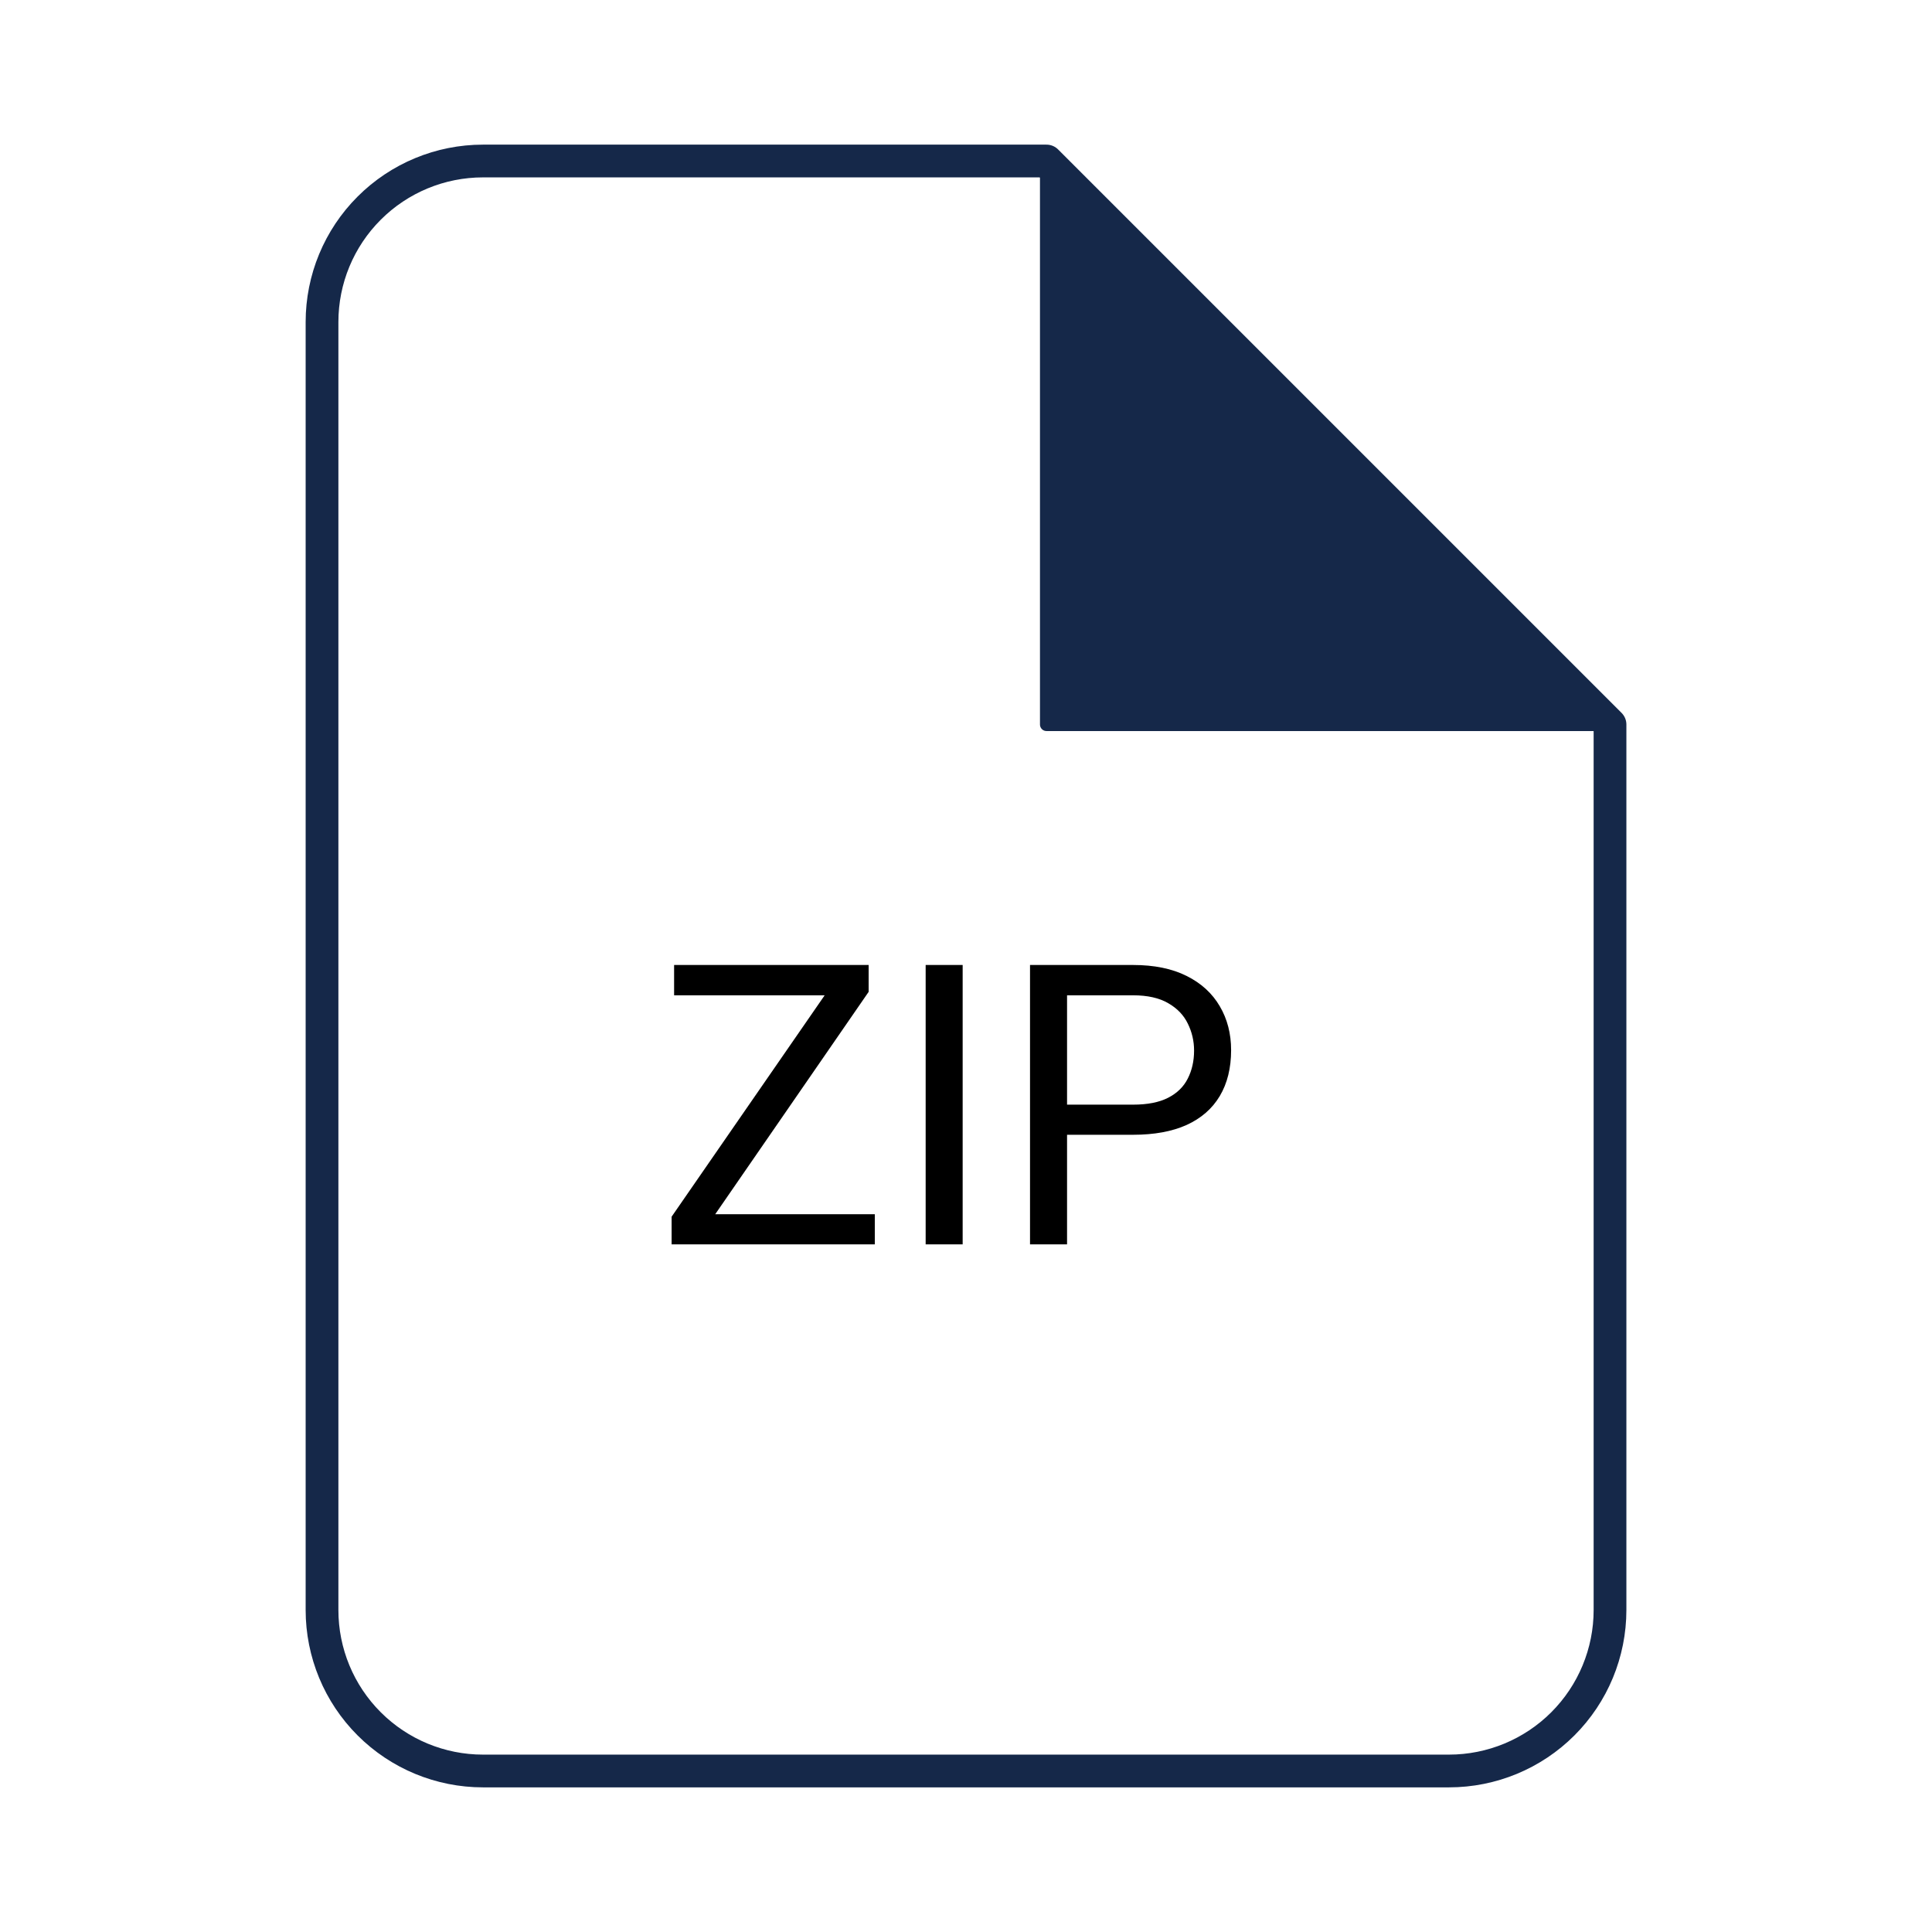 <svg width="59" height="59" viewBox="0 0 59 59" fill="none" xmlns="http://www.w3.org/2000/svg">
<path d="M31.959 4.917H14.75C13.446 4.917 12.196 5.435 11.274 6.357C10.351 7.279 9.834 8.529 9.834 9.833V49.167C9.834 50.471 10.351 51.721 11.274 52.643C12.196 53.565 13.446 54.083 14.75 54.083H44.25C45.554 54.083 46.805 53.565 47.727 52.643C48.649 51.721 49.167 50.471 49.167 49.167V22.125L31.959 4.917Z" stroke="#152849" stroke-linecap="round" stroke-linejoin="round"/>
<path d="M31.959 4.917V22.125H49.167" fill="#152849"/>
<path d="M31.959 4.917V22.125H49.167" stroke="#152849" stroke-width="0.4" stroke-linecap="round" stroke-linejoin="round"/>
<path d="M26.715 37.08V38H20.938V37.08H26.715ZM26.527 30.289L21.207 38H20.51V37.156L25.824 29.469H26.527V30.289ZM26.047 29.469V30.395H20.586V29.469H26.047ZM29.398 29.469V38H28.268V29.469H29.398ZM34.602 34.654H32.322V33.734H34.602C35.043 33.734 35.4 33.664 35.674 33.523C35.947 33.383 36.147 33.188 36.272 32.938C36.4 32.688 36.465 32.402 36.465 32.082C36.465 31.789 36.4 31.514 36.272 31.256C36.147 30.998 35.947 30.791 35.674 30.635C35.4 30.475 35.043 30.395 34.602 30.395H32.586V38H31.455V29.469H34.602C35.246 29.469 35.791 29.58 36.236 29.803C36.682 30.025 37.02 30.334 37.25 30.729C37.48 31.119 37.596 31.566 37.596 32.07C37.596 32.617 37.48 33.084 37.25 33.471C37.02 33.857 36.682 34.152 36.236 34.355C35.791 34.555 35.246 34.654 34.602 34.654Z" fill="black"/>
</svg>
